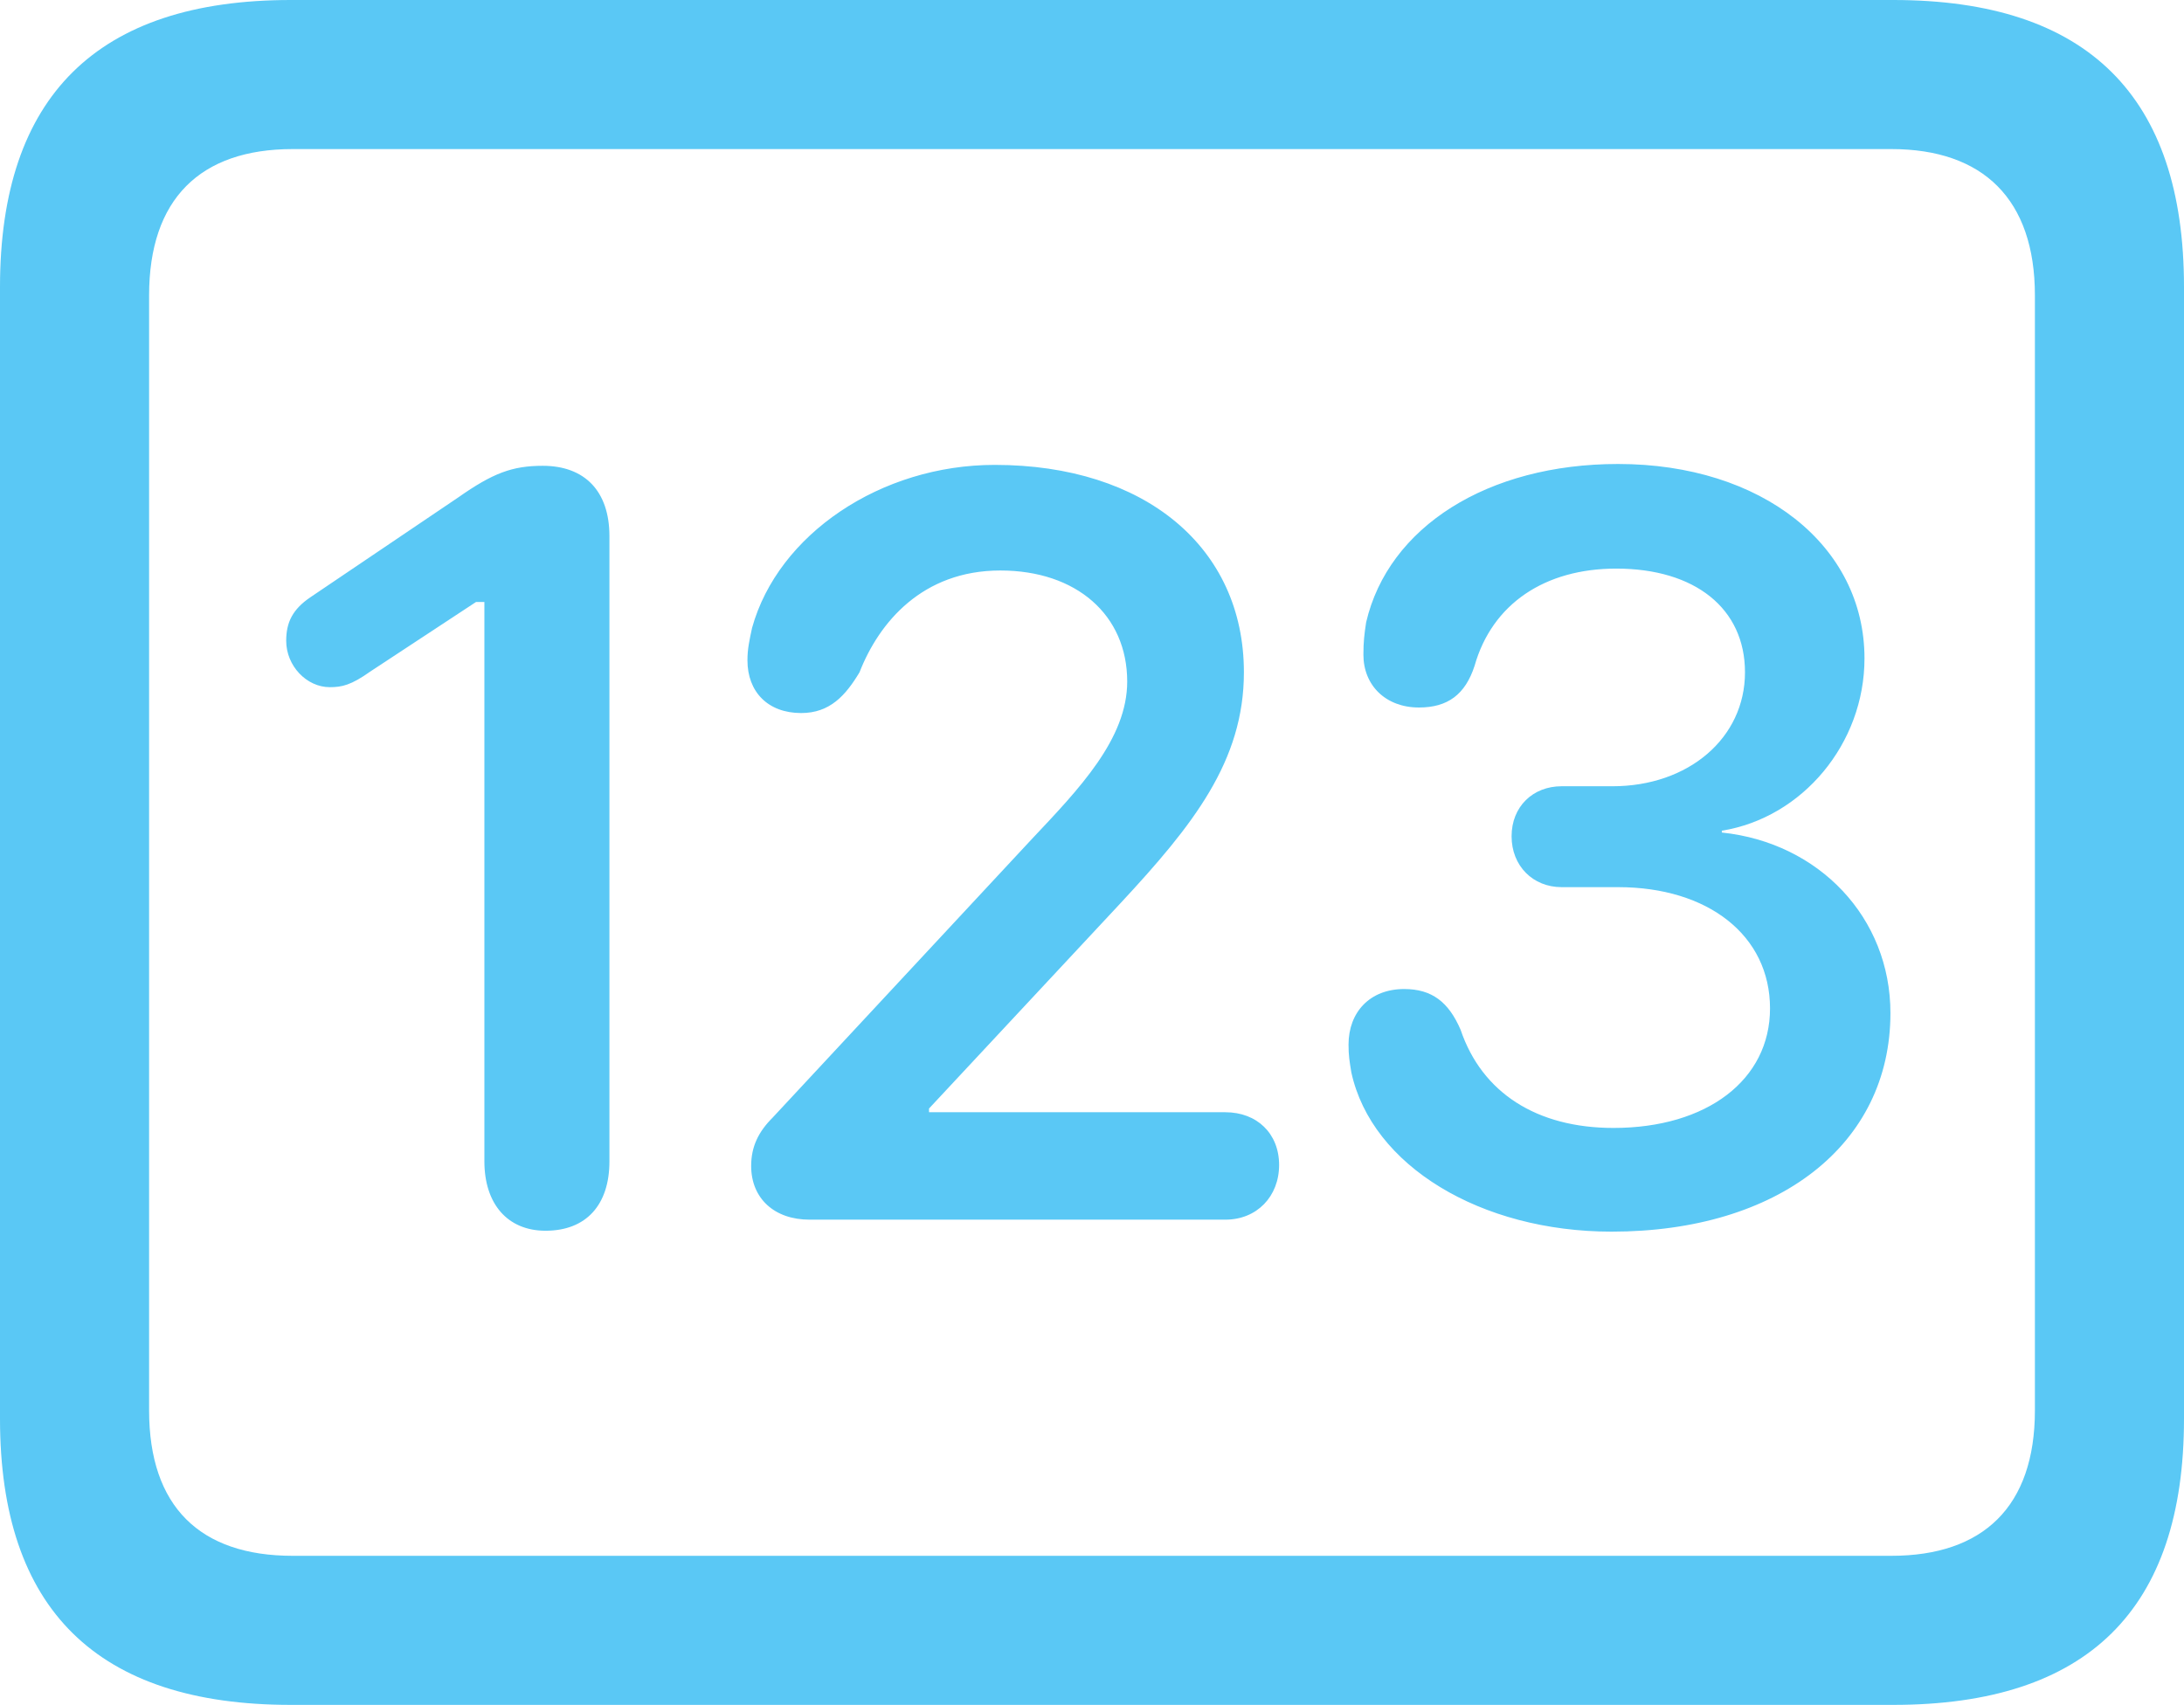 <?xml version="1.0" encoding="UTF-8"?>
<!--Generator: Apple Native CoreSVG 175.5-->
<!DOCTYPE svg
PUBLIC "-//W3C//DTD SVG 1.1//EN"
       "http://www.w3.org/Graphics/SVG/1.1/DTD/svg11.dtd">
<svg version="1.1" xmlns="http://www.w3.org/2000/svg" xmlns:xlink="http://www.w3.org/1999/xlink" width="28.784" height="22.473">
 <g>
  <rect height="22.473" opacity="0" width="28.784" x="0" y="0"/>
  <path d="M3.833 22.473L24.951 22.473C27.515 22.473 28.784 21.216 28.784 18.701L28.784 3.784C28.784 1.27 27.515 0 24.951 0L3.833 0C1.282 0 0 1.27 0 3.784L0 18.701C0 21.216 1.282 22.473 3.833 22.473ZM3.857 20.508C2.637 20.508 1.965 19.861 1.965 18.591L1.965 3.894C1.965 2.625 2.637 1.965 3.857 1.965L24.927 1.965C26.135 1.965 26.819 2.625 26.819 3.894L26.819 18.591C26.819 19.861 26.135 20.508 24.927 20.508ZM7.19 16.223C7.727 16.223 8.032 15.881 8.032 15.308L8.032 7.068C8.032 6.47 7.703 6.14 7.153 6.14C6.75 6.14 6.494 6.238 6.042 6.555L4.089 7.874C3.857 8.032 3.772 8.203 3.772 8.447C3.772 8.777 4.041 9.058 4.346 9.058C4.504 9.058 4.626 9.033 4.883 8.85L6.274 7.935L6.384 7.935L6.384 15.308C6.384 15.869 6.689 16.223 7.19 16.223ZM10.669 16.077L16.15 16.077C16.565 16.077 16.858 15.771 16.858 15.356C16.858 14.941 16.565 14.661 16.15 14.661L12.244 14.661L12.244 14.612L14.771 11.902C15.723 10.877 16.394 10.034 16.394 8.862C16.394 7.214 15.088 6.128 13.11 6.128C11.609 6.128 10.254 7.043 9.912 8.276C9.875 8.447 9.851 8.557 9.851 8.704C9.851 9.119 10.12 9.399 10.559 9.399C10.938 9.399 11.145 9.167 11.328 8.862C11.585 8.203 12.158 7.52 13.184 7.52C14.185 7.52 14.856 8.105 14.856 8.984C14.856 9.741 14.221 10.4 13.599 11.06L10.181 14.734C9.998 14.917 9.9 15.112 9.9 15.369C9.9 15.796 10.205 16.077 10.669 16.077ZM21.24 16.235C23.438 16.235 24.915 15.088 24.915 13.354C24.915 12.097 23.975 11.108 22.693 10.974L22.693 10.95C23.755 10.779 24.573 9.802 24.573 8.679C24.573 7.19 23.218 6.116 21.326 6.116C19.605 6.116 18.298 6.946 18.005 8.203C17.981 8.362 17.969 8.459 17.969 8.63C17.969 9.033 18.262 9.326 18.701 9.326C19.08 9.326 19.311 9.155 19.434 8.777C19.666 7.959 20.361 7.495 21.301 7.495C22.339 7.495 22.998 8.02 22.998 8.862C22.998 9.729 22.253 10.364 21.252 10.364L20.581 10.364C20.203 10.364 19.922 10.632 19.922 11.023C19.922 11.414 20.203 11.694 20.581 11.694L21.326 11.694C22.51 11.694 23.328 12.329 23.328 13.293C23.328 14.233 22.498 14.868 21.265 14.868C20.252 14.868 19.531 14.404 19.25 13.574C19.092 13.208 18.872 13.037 18.506 13.037C18.054 13.037 17.773 13.342 17.773 13.77C17.773 13.916 17.786 13.989 17.81 14.136C18.079 15.369 19.519 16.235 21.24 16.235Z" fill="#5ac8f5"/>
 </g>
</svg>
